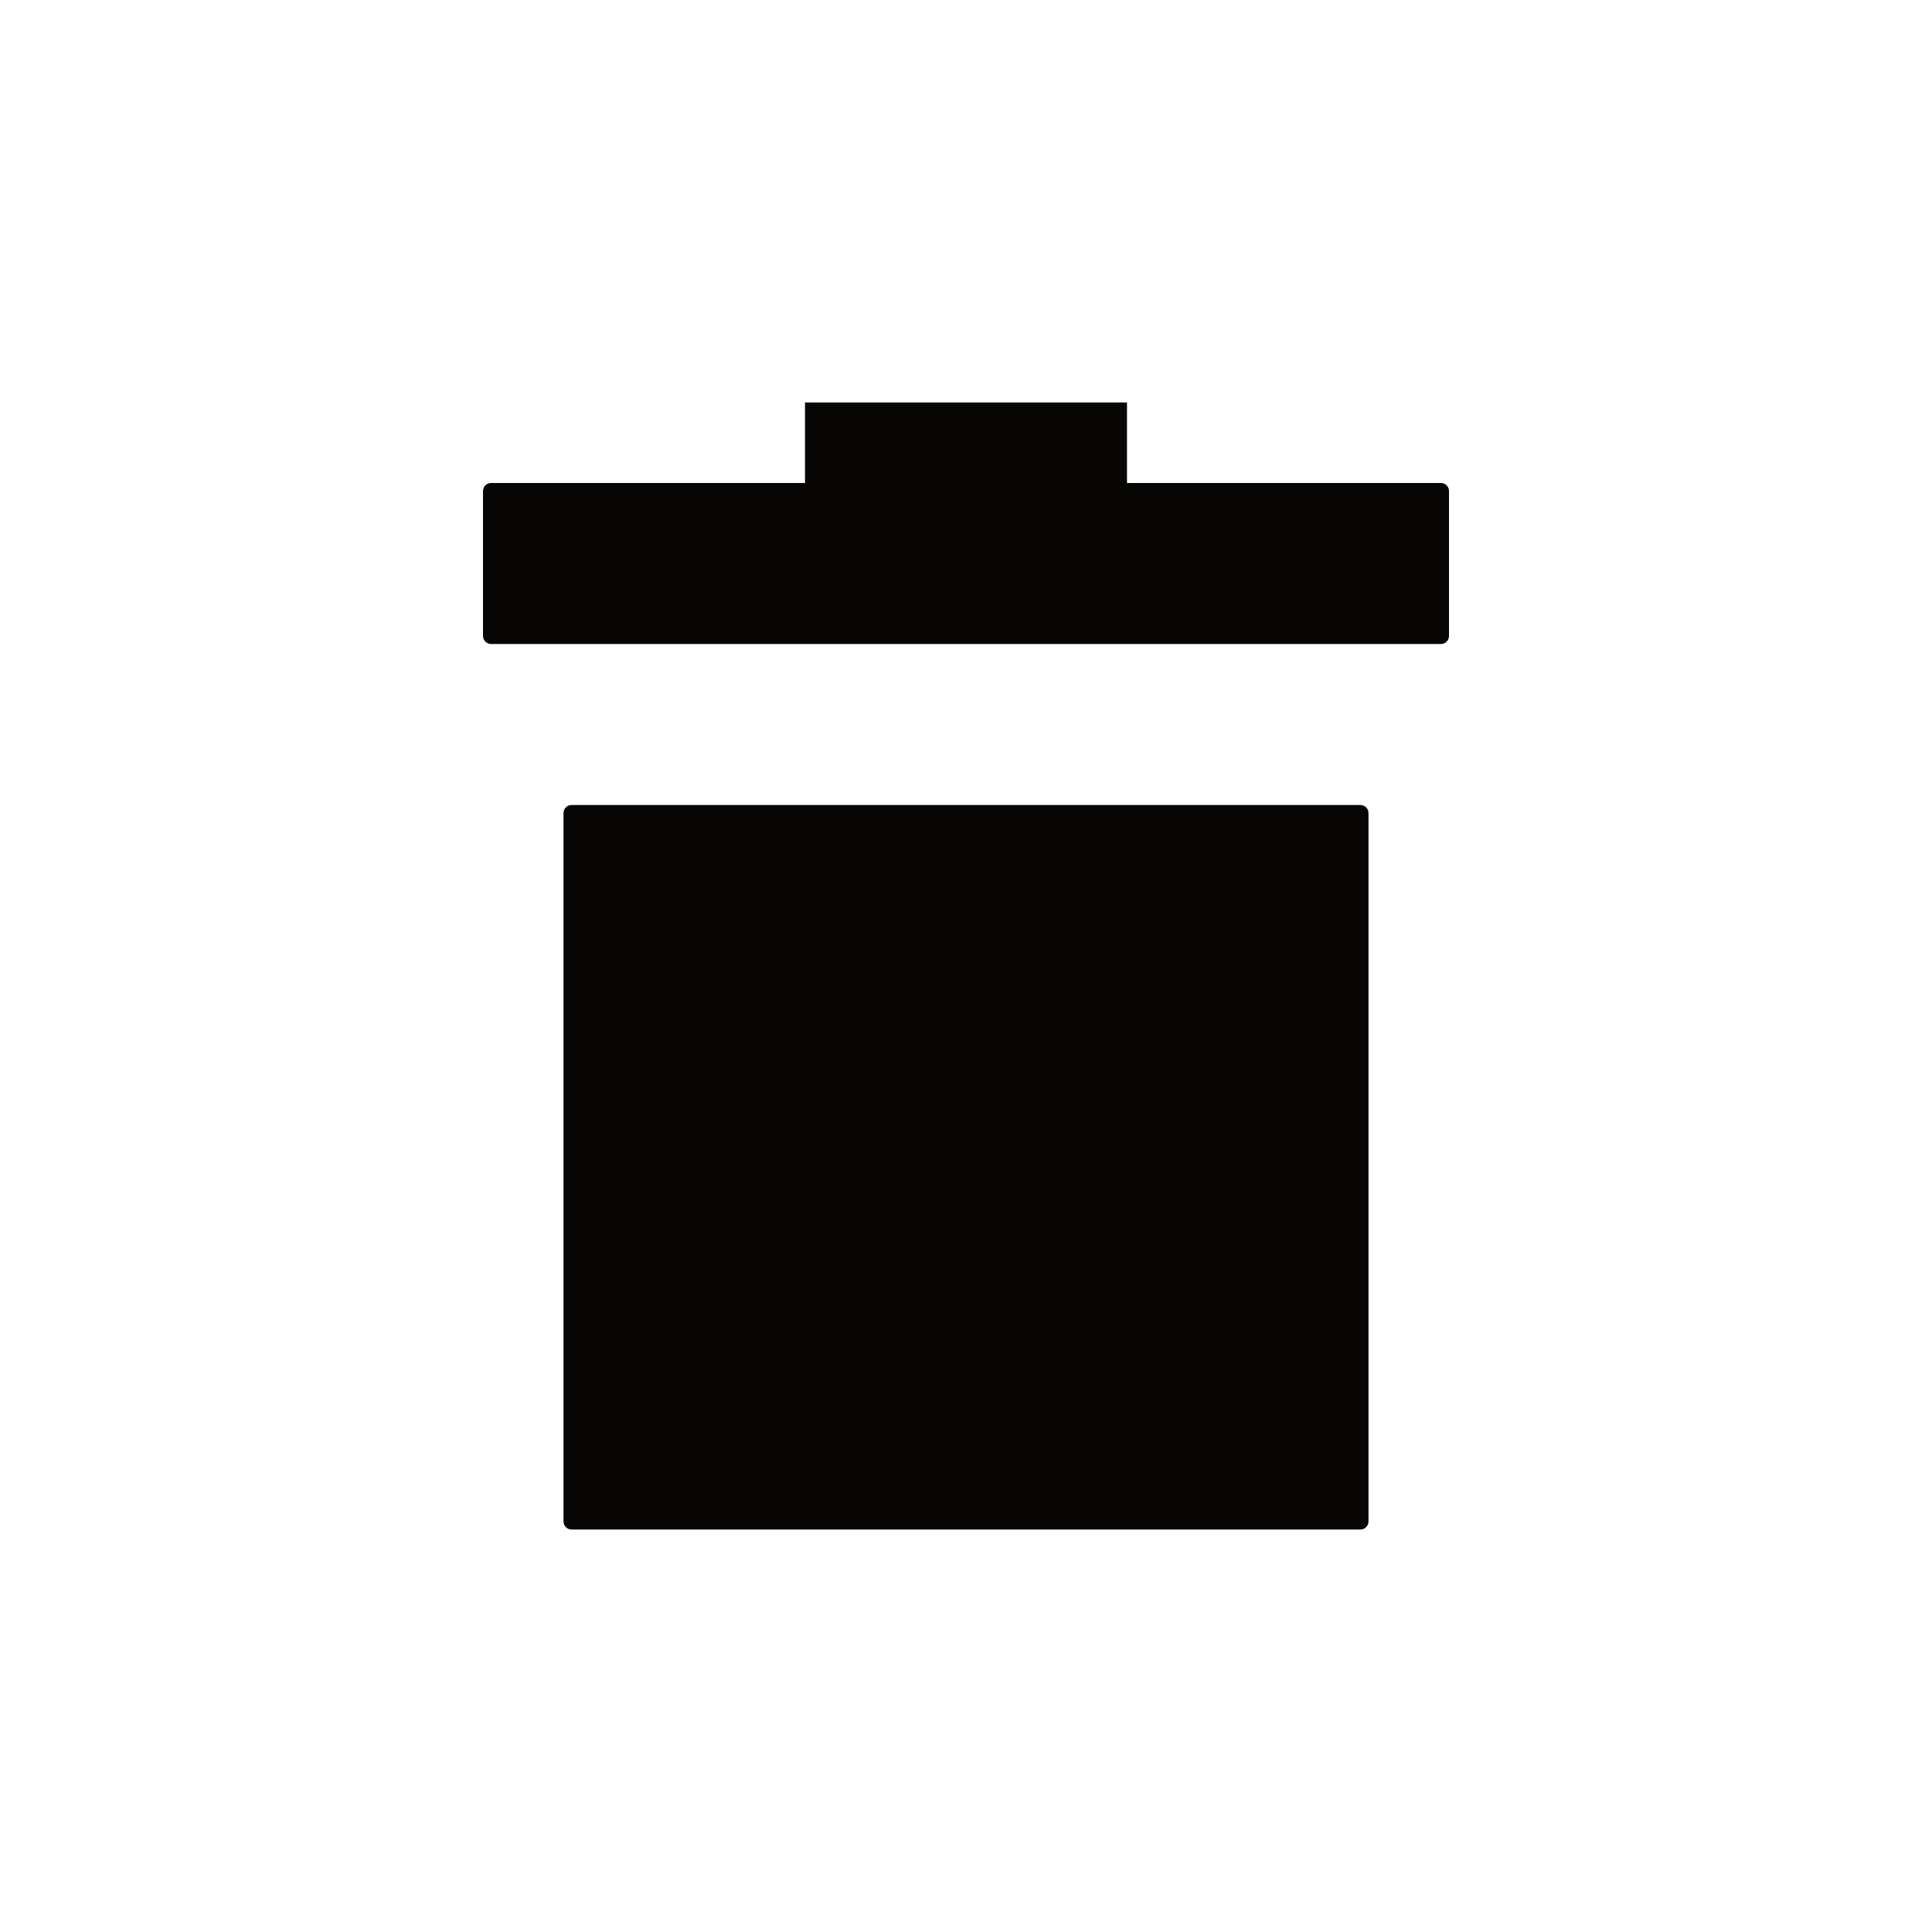 <svg width="24" height="24" viewBox="0 0 24 24" fill="none" xmlns="http://www.w3.org/2000/svg">
<path d="M14 6V5H10V6H6.1C6.045 6 6 6.045 6 6.1V7.9C6 7.955 6.045 8 6.1 8H17.9C17.955 8 18 7.955 18 7.9V6.1C18 6.045 17.955 6 17.9 6H14ZM7.1 19H16.9C16.955 19 17 18.955 17 18.9V10.1C17 10.045 16.955 10 16.9 10H7.1C7.045 10 7 10.045 7 10.1V18.9C7 18.955 7.045 19 7.1 19Z" fill="#070604"/>
</svg>

